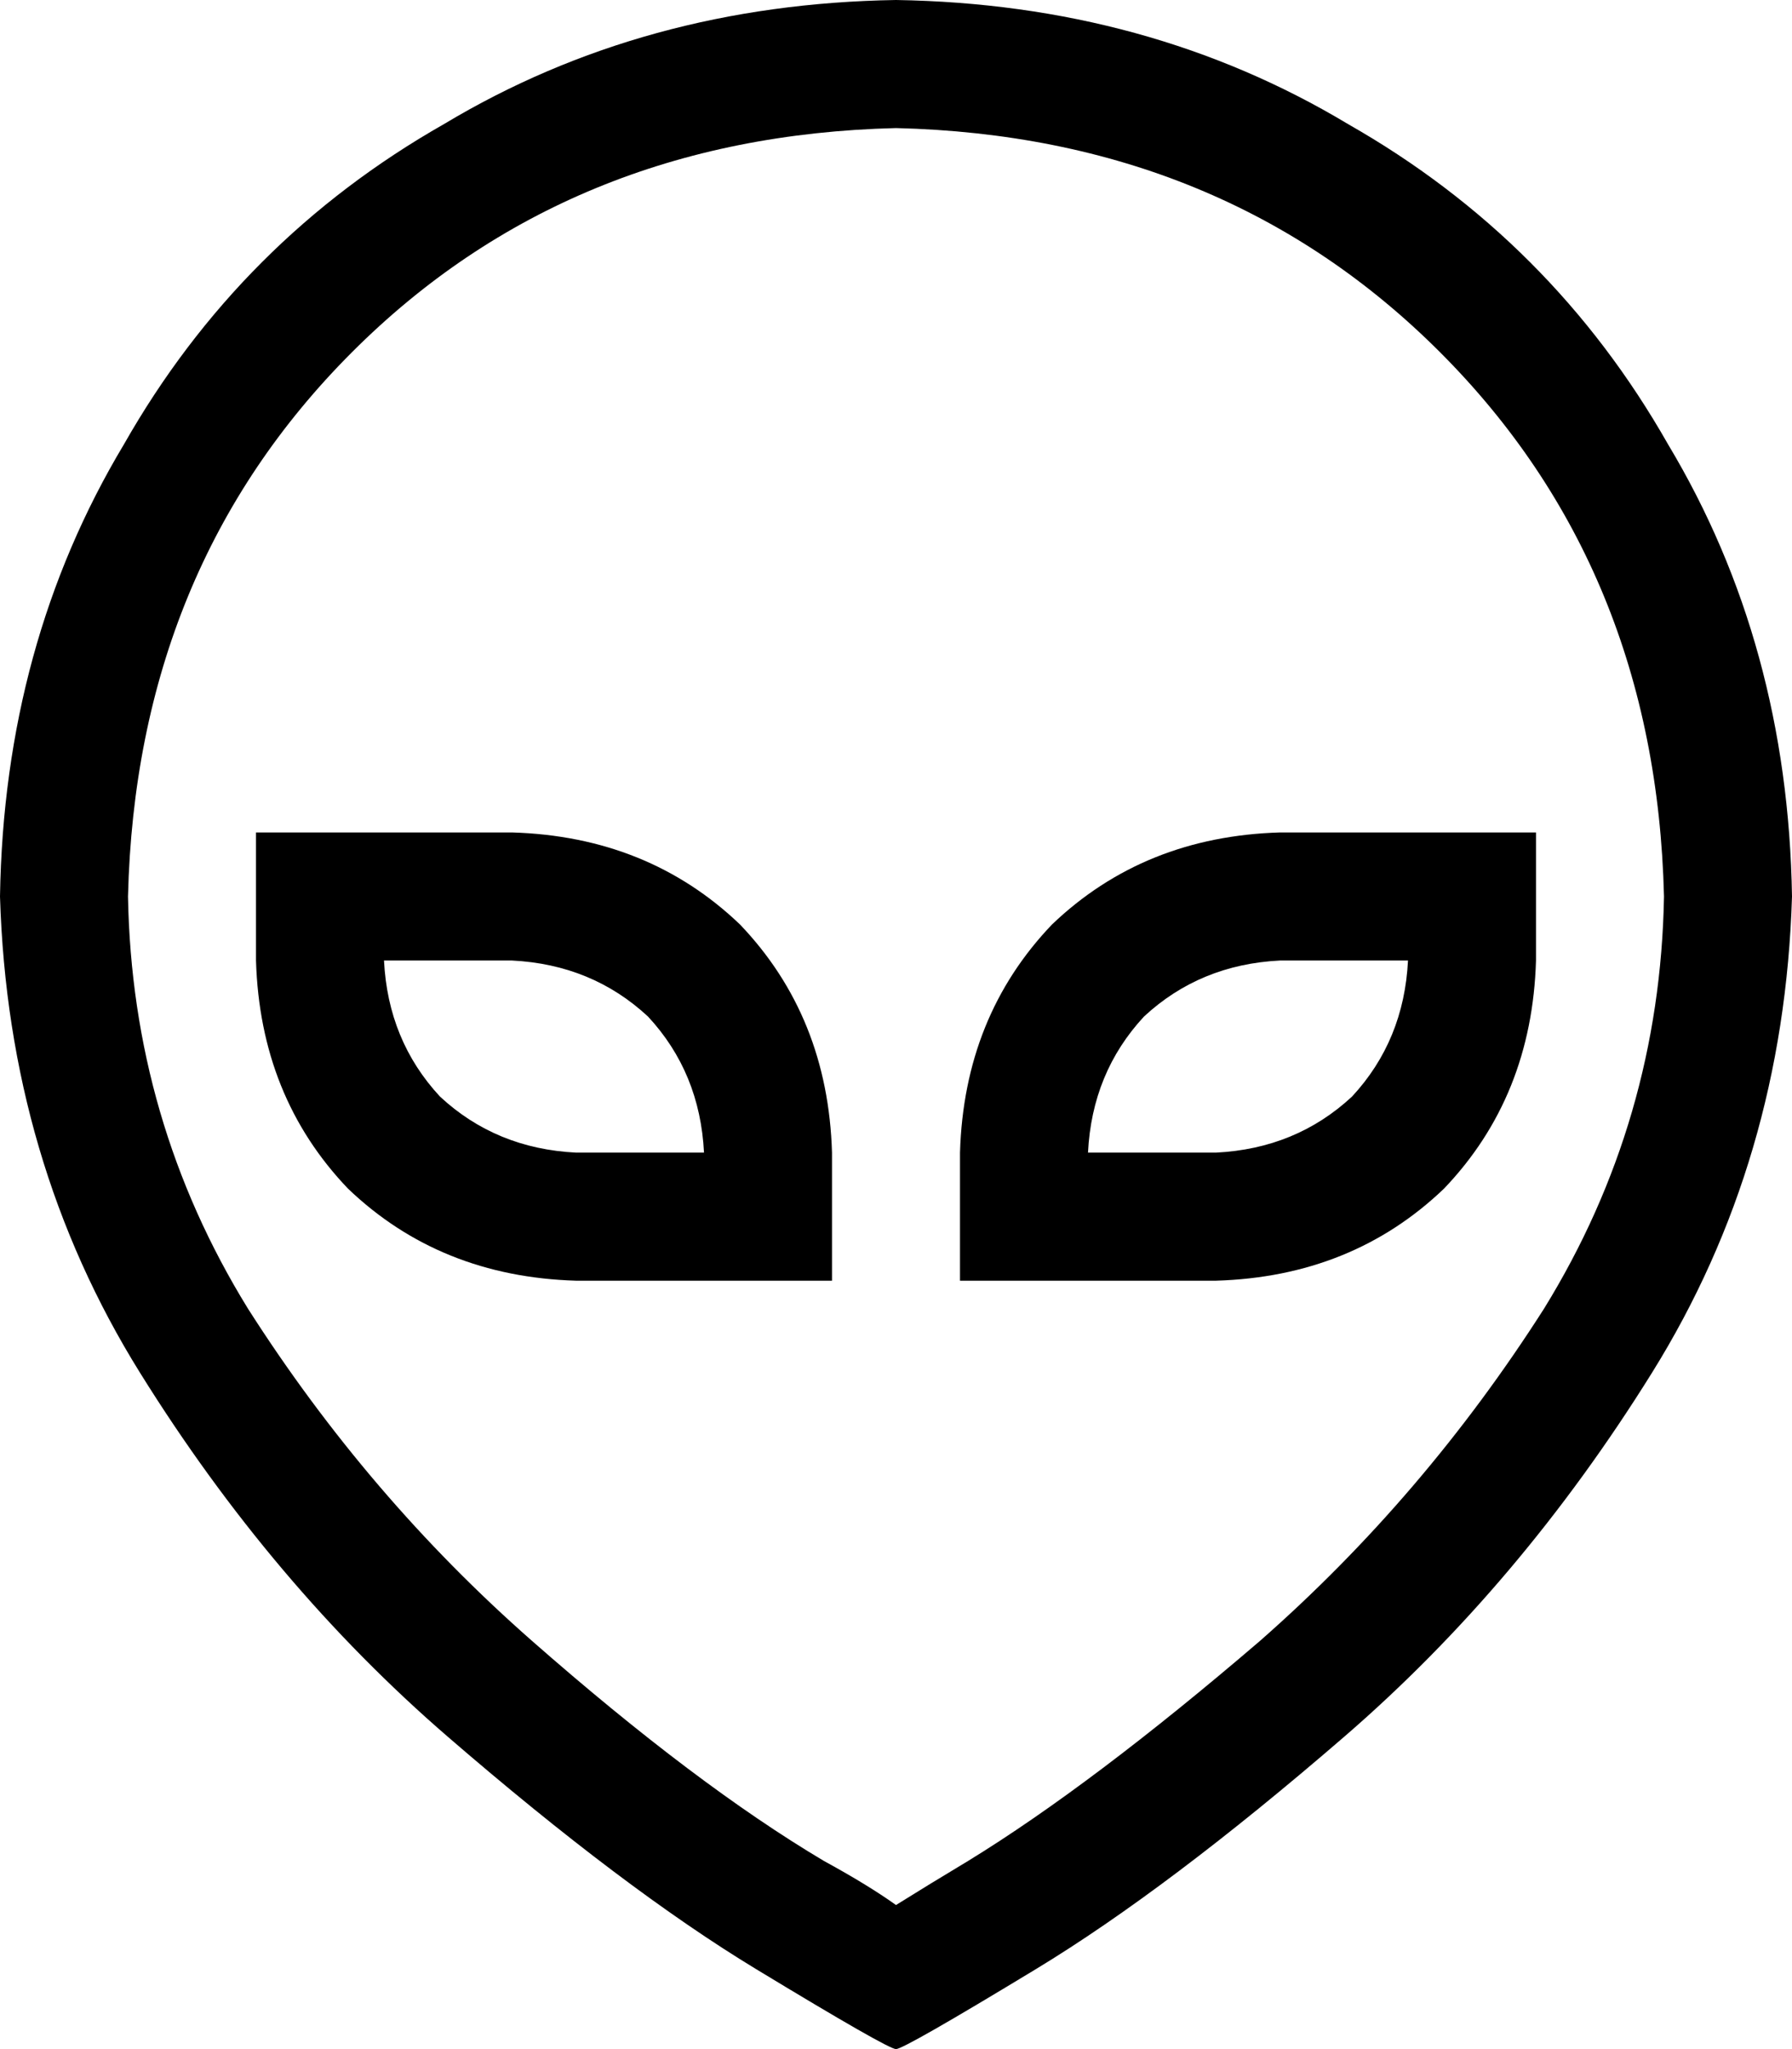 <svg viewBox="0 0 448 512">
  <path
    d="M 224 32 Q 142 34 88 88 L 88 88 Q 34 142 32 224 Q 33 280 62 327 Q 92 374 133 410 Q 174 446 206 465 Q 217 471 224 476 Q 232 471 242 465 Q 273 446 315 410 Q 356 374 386 327 Q 415 280 416 224 Q 414 142 360 88 Q 306 34 224 32 L 224 32 Z M 0 224 Q 1 161 31 111 L 31 111 Q 60 60 111 31 L 111 31 Q 161 1 224 0 Q 287 1 337 31 Q 388 60 417 111 Q 447 161 448 224 Q 446 290 413 343 Q 380 396 336 434 Q 292 472 259 492 Q 226 512 224 512 Q 222 512 189 492 Q 156 472 112 434 Q 68 396 35 343 Q 2 290 0 224 L 0 224 Z M 352 240 L 320 240 Q 300 241 286 254 Q 273 268 272 288 L 304 288 Q 324 287 338 274 Q 351 260 352 240 L 352 240 Z M 320 208 L 352 208 L 384 208 L 384 240 Q 383 274 361 297 Q 338 319 304 320 L 272 320 L 240 320 L 240 288 Q 241 254 263 231 Q 286 209 320 208 L 320 208 Z M 128 240 L 96 240 Q 97 260 110 274 Q 124 287 144 288 L 176 288 Q 175 268 162 254 Q 148 241 128 240 L 128 240 Z M 208 288 L 208 320 L 176 320 L 144 320 Q 110 319 87 297 Q 65 274 64 240 L 64 208 L 96 208 L 128 208 Q 162 209 185 231 Q 207 254 208 288 L 208 288 Z"
  />
</svg>